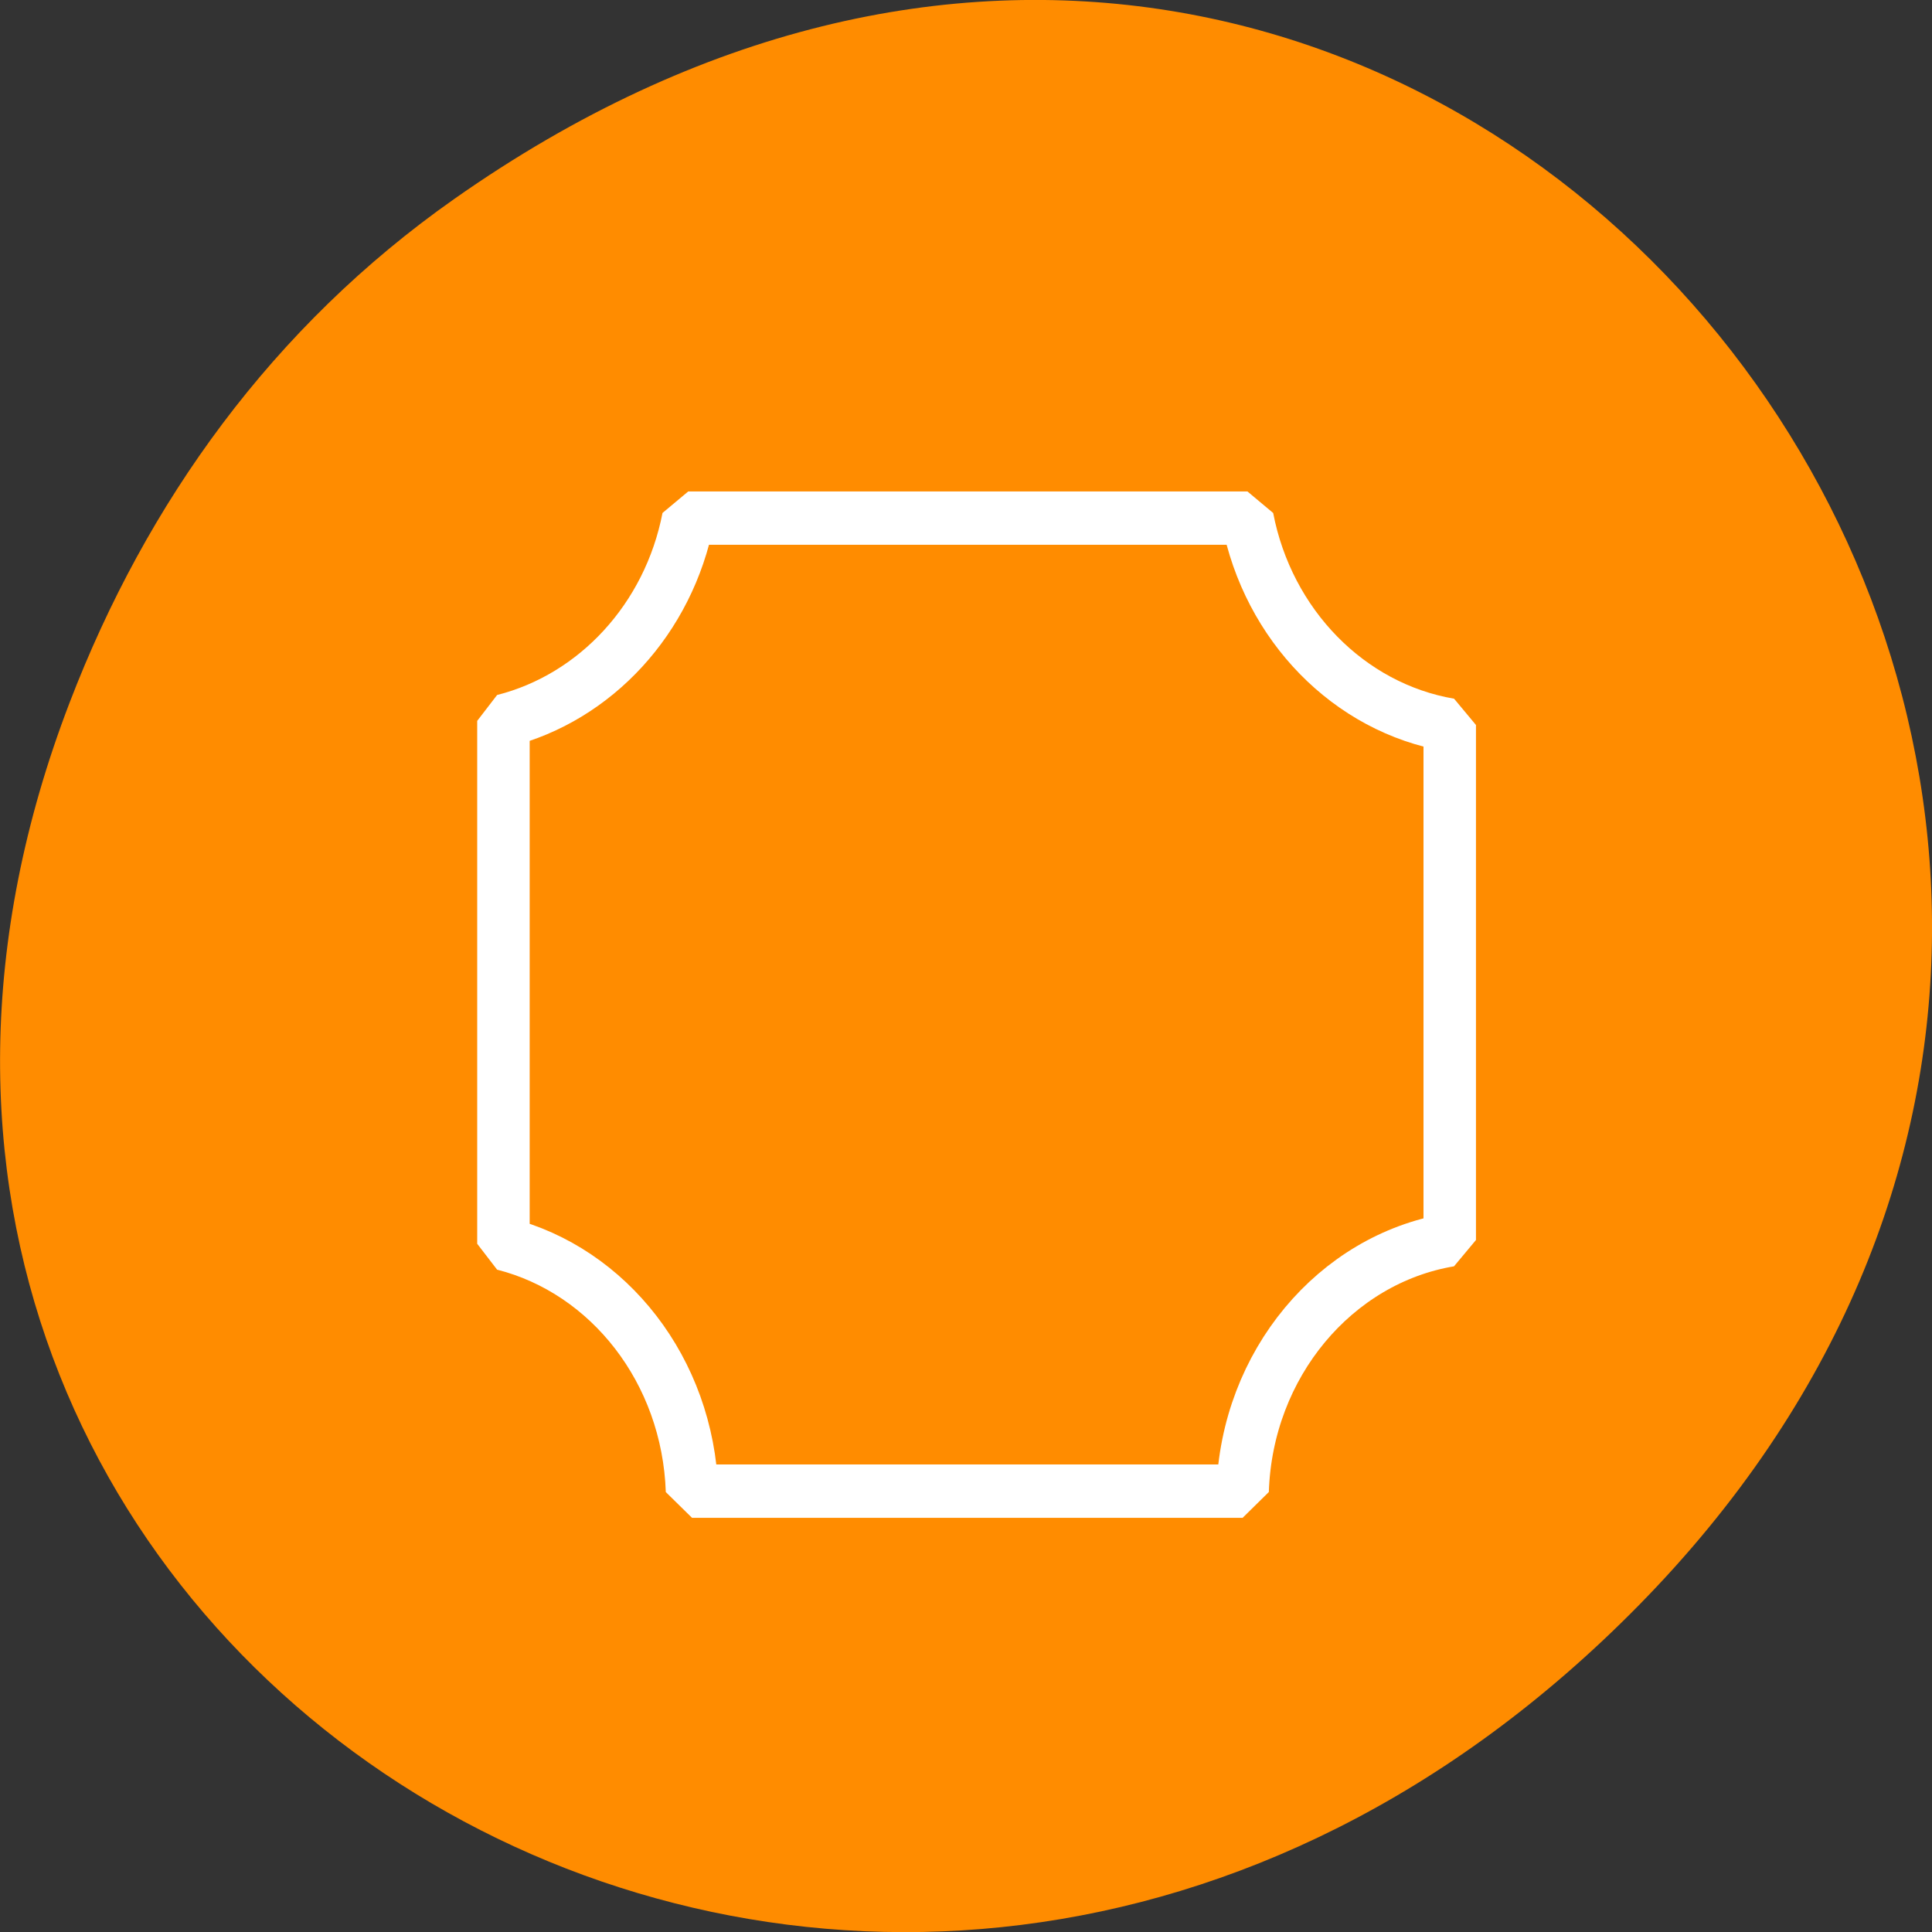 
<svg xmlns="http://www.w3.org/2000/svg" xmlns:xlink="http://www.w3.org/1999/xlink" width="22px" height="22px" viewBox="0 0 22 22" version="1.1">
<rect x="0" y="0" width="22" height="22" fill="#333333" stroke="none"/>
<g id="surface1">
<path style=" stroke:none;fill-rule:nonzero;fill:rgb(100%,54.902%,0%);fill-opacity:1;" d="M 5.172 2.266 C 16.422 -5.645 27.824 8.965 18.656 18.285 C 10.016 27.066 -3.402 18.926 0.793 8 C 1.668 5.719 3.105 3.719 5.172 2.266 Z M 5.172 2.266 "/>
<path style="fill:none;stroke-width:2.5;stroke-linecap:round;stroke-linejoin:bevel;stroke:rgb(100%,100%,100%);stroke-opacity:1;stroke-miterlimit:4;" d="M 374.846 501.168 C 373.913 505.895 370.427 509.577 366.041 510.67 L 366.041 535.173 C 371.065 536.427 374.829 541.106 375.026 546.765 L 401.259 546.765 C 401.455 540.8 405.677 535.897 411.127 534.996 L 411.127 510.863 C 406.332 510.059 402.47 506.185 401.488 501.168 Z M 374.846 501.168 " transform="matrix(0.239,0,0,0.243,-81.751,-115.884)"/>
</g>
</svg>
